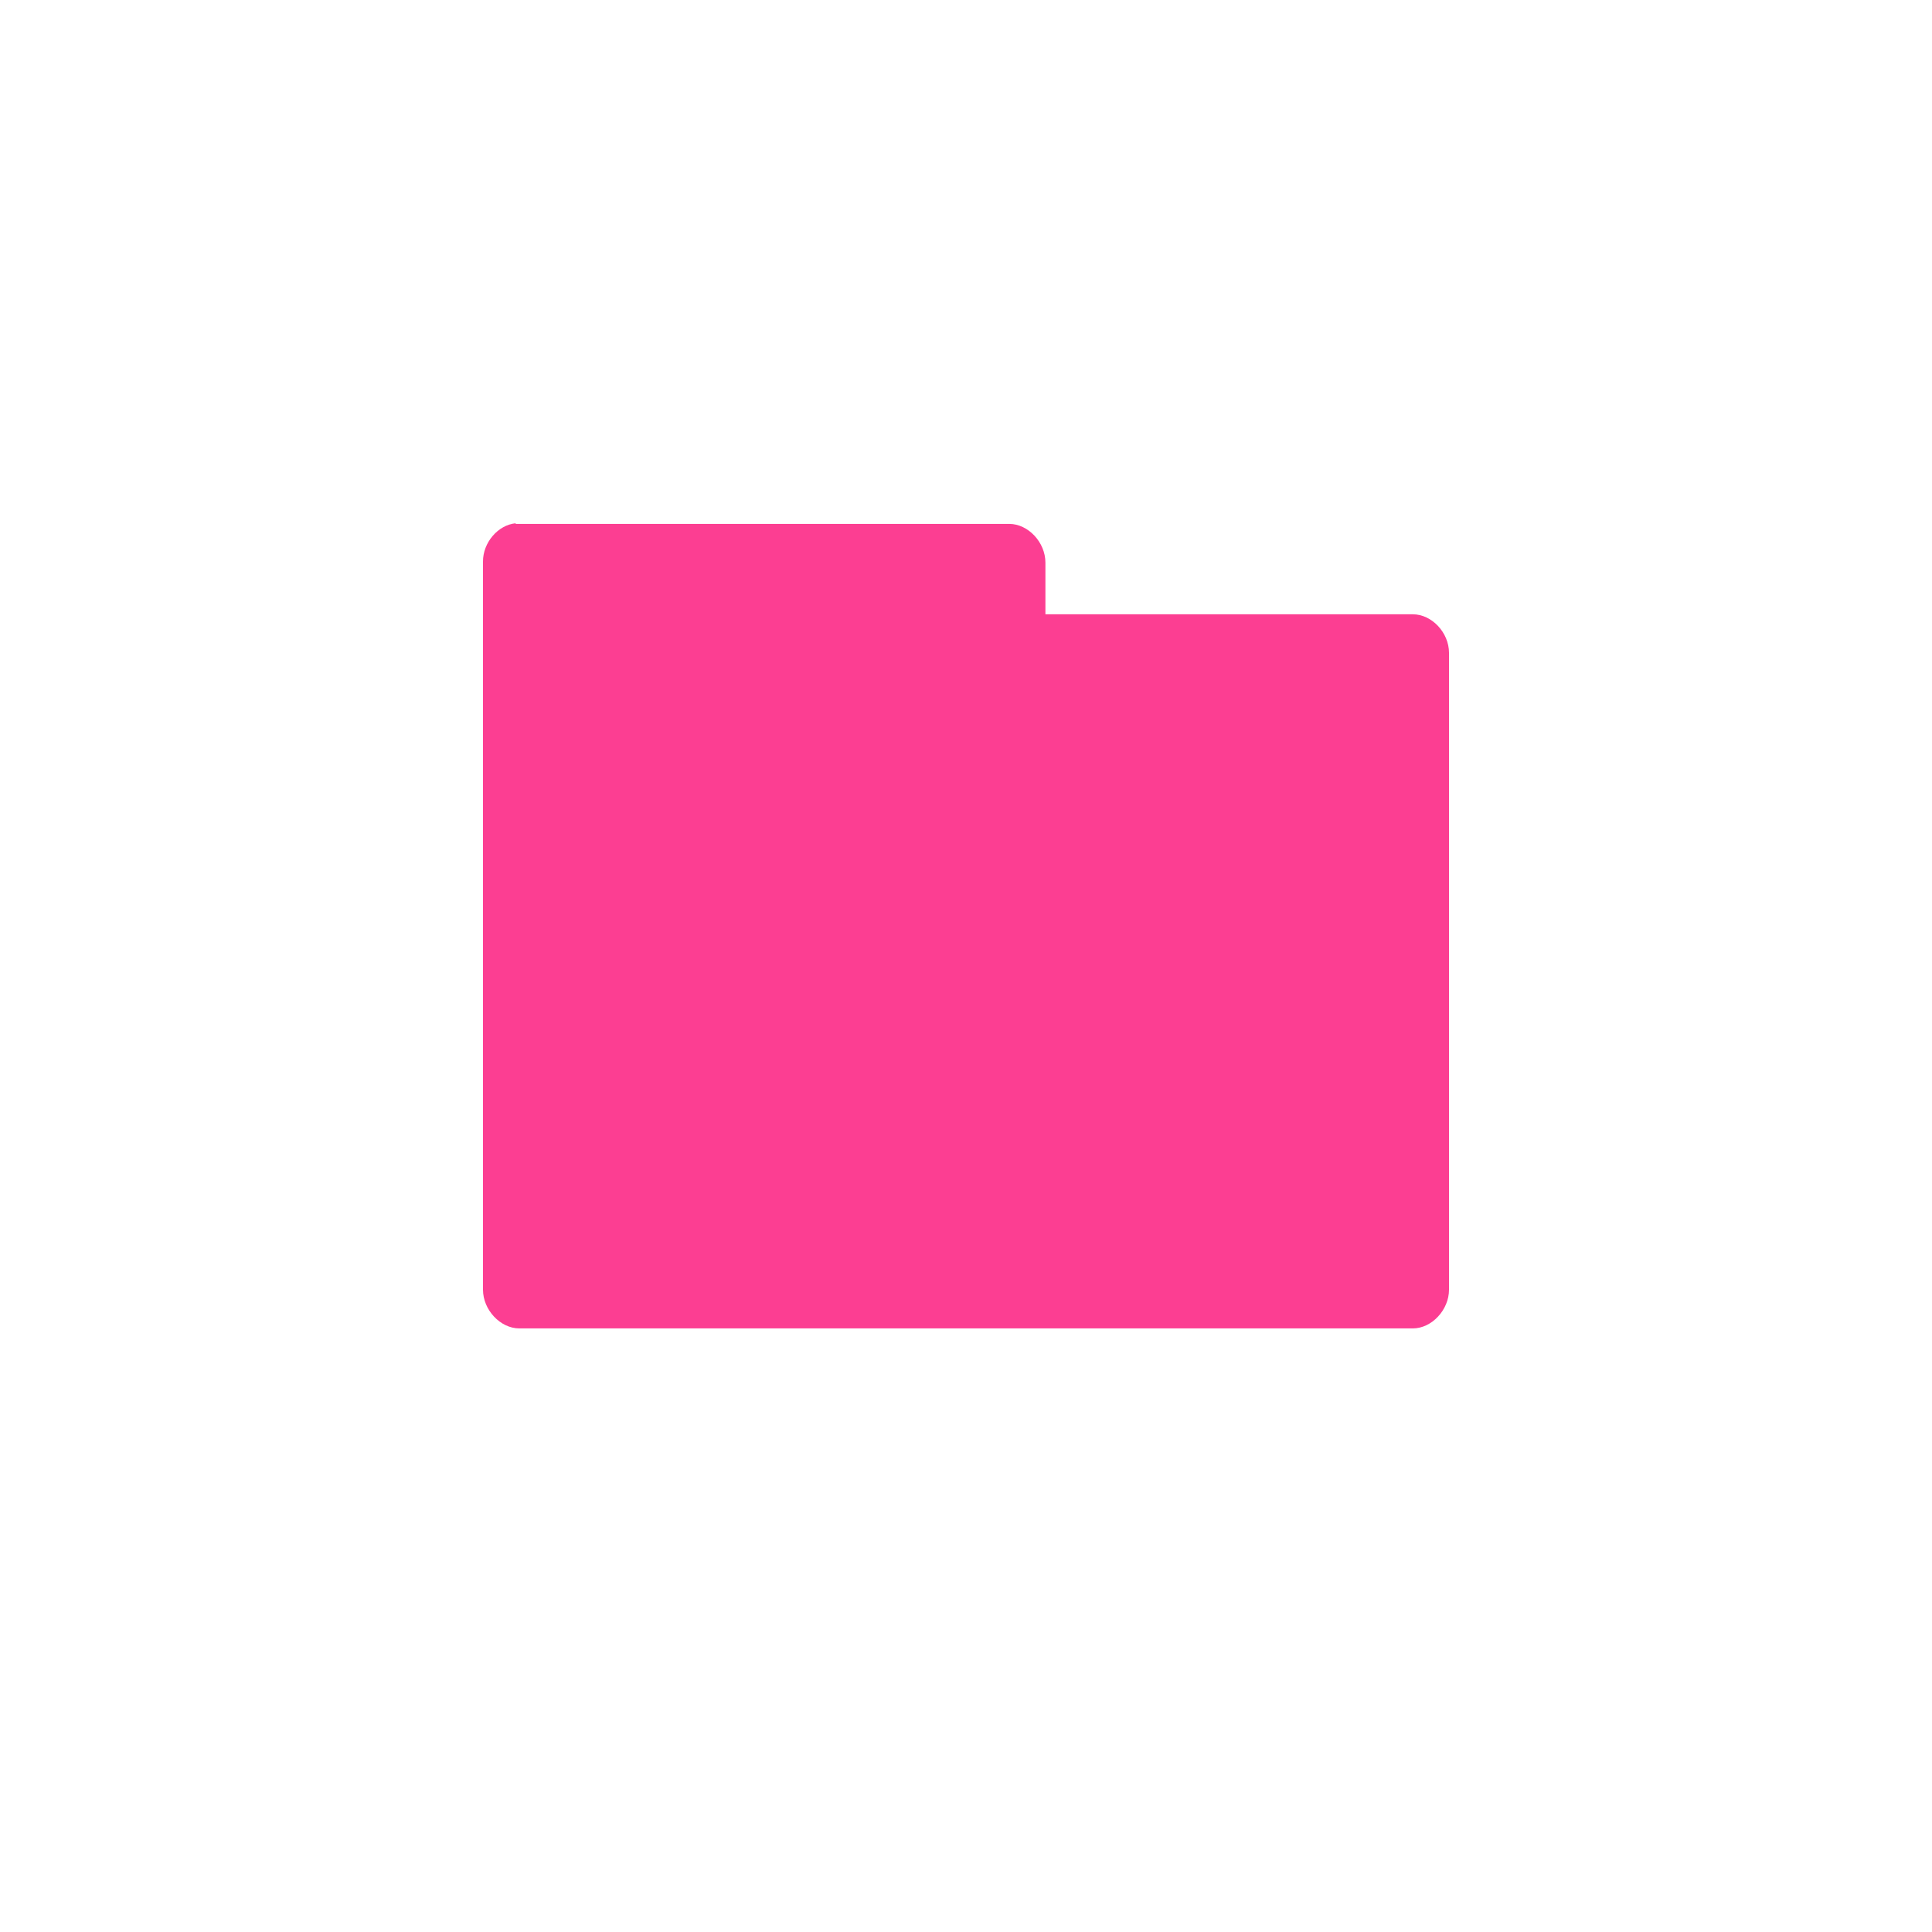 <!-- color: #79be68 --><svg xmlns="http://www.w3.org/2000/svg" viewBox="0 0 48 48"><g><path d="m 12.813 13 c -0.441 0.043 -0.816 0.48 -0.813 0.953 l 0 18.09 c 0 0.5 0.43 0.961 0.902 0.961 l 22.2 0 c 0.469 0 0.898 -0.461 0.898 -0.961 l 0 -15.824 c 0 -0.504 -0.43 -0.957 -0.898 -0.957 l -9.129 0 l 0 -1.285 c 0 -0.504 -0.43 -0.961 -0.898 -0.961 l -12.176 0 c -0.027 0 -0.059 0 -0.09 0 m 0.004 -0.012" fill="#fc3e92" stroke="none" fill-rule="nonzero" fill-opacity="1"/></g></svg>